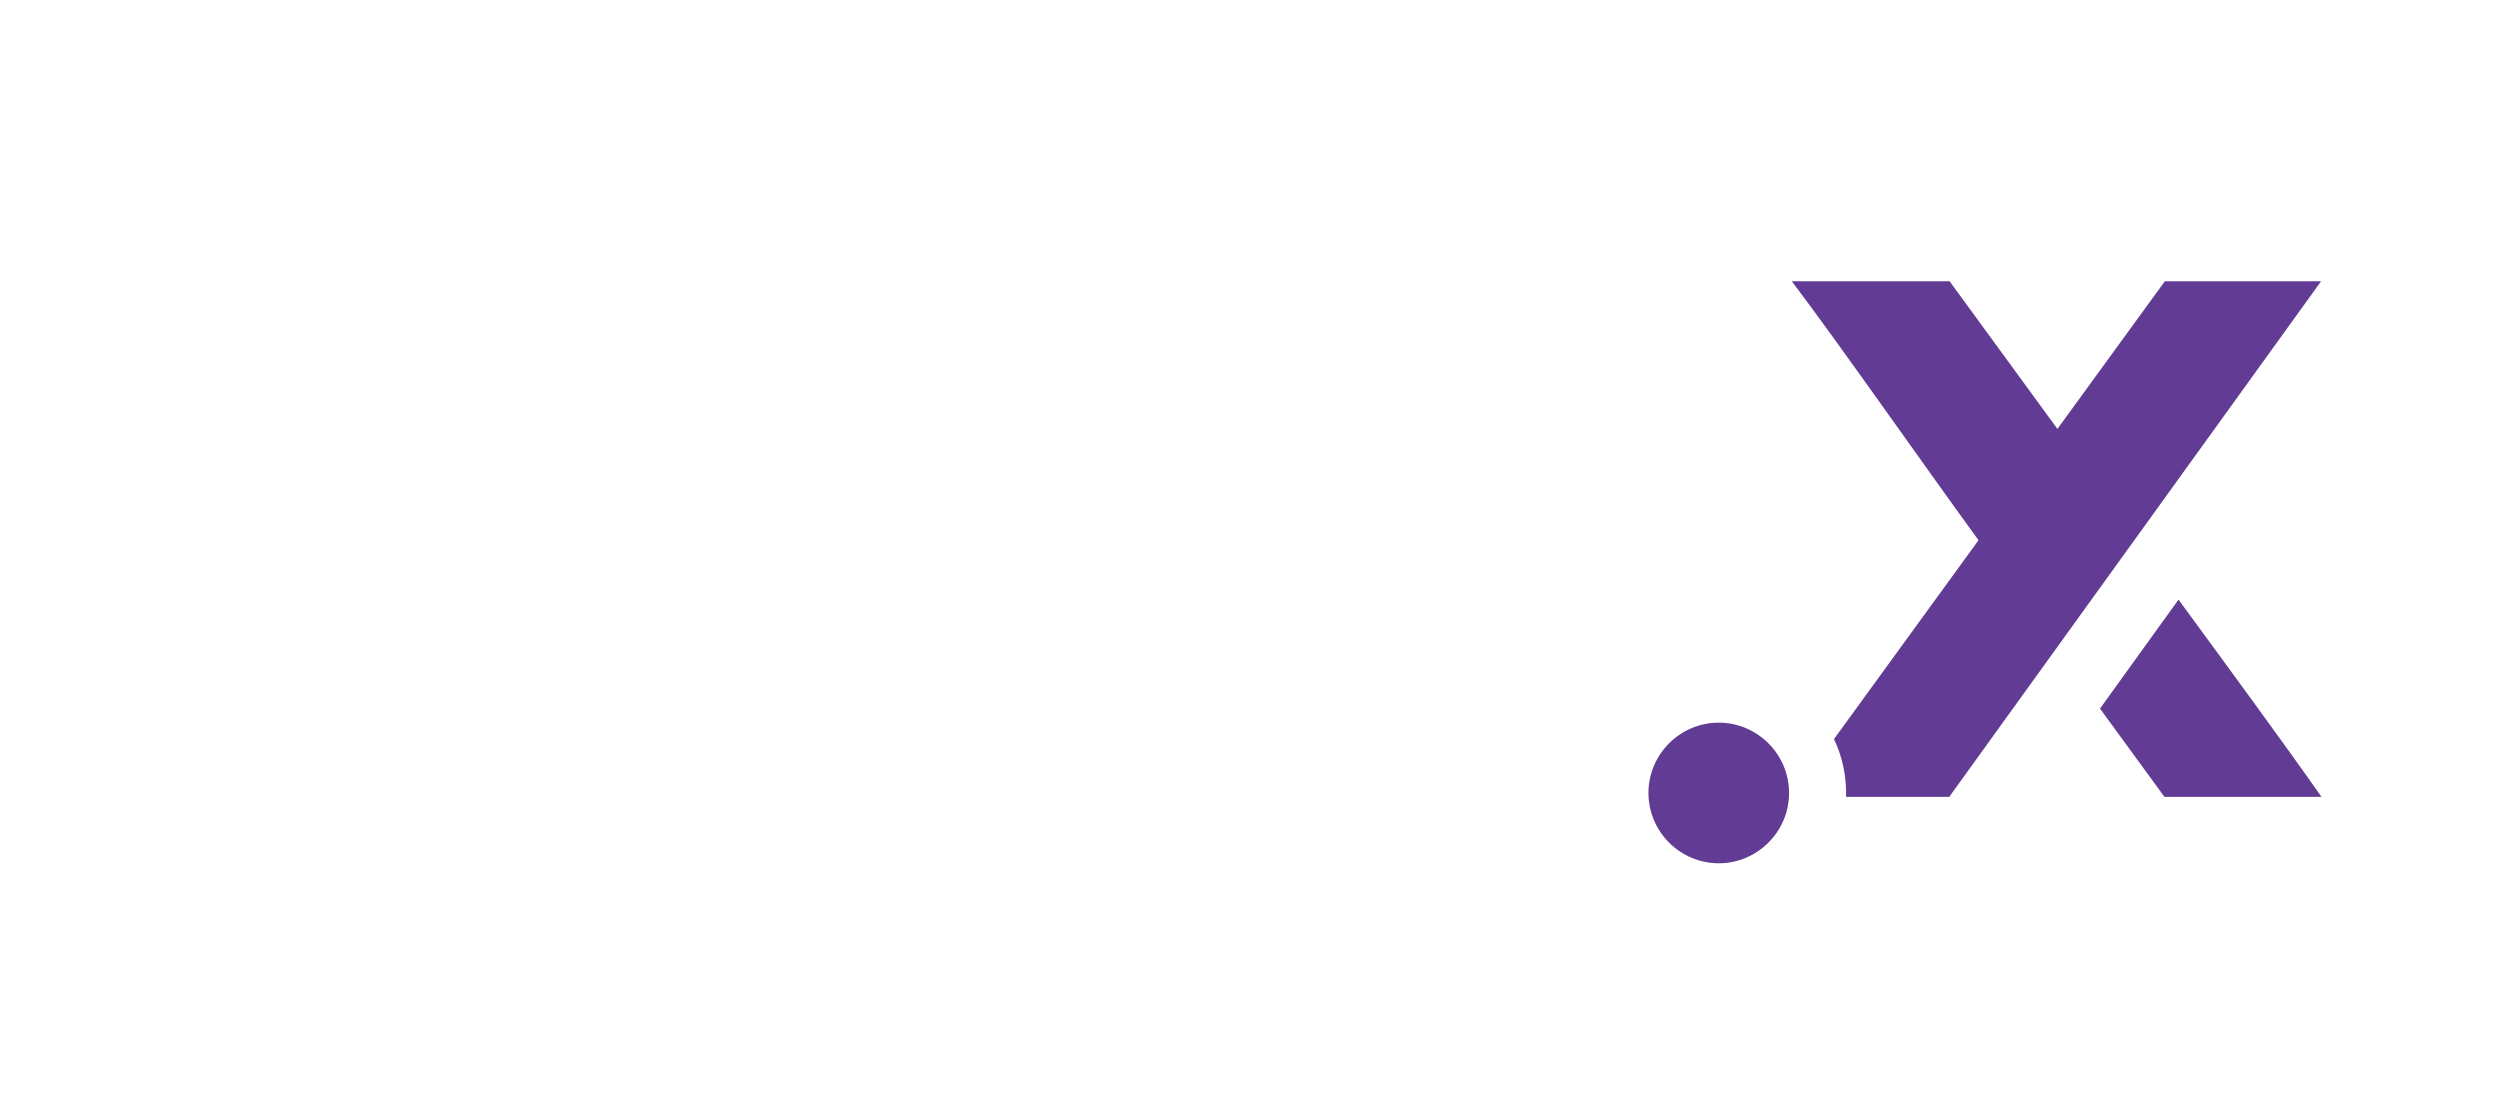<?xml version="1.0" encoding="UTF-8" standalone="no"?>
<!-- Generator: Adobe Illustrator 18.0.0, SVG Export Plug-In . SVG Version: 6.00 Build 0)  -->

<svg
   xmlns:dc="http://purl.org/dc/elements/1.1/"
   xmlns:cc="http://creativecommons.org/ns#"
   xmlns:rdf="http://www.w3.org/1999/02/22-rdf-syntax-ns#"
   xmlns:svg="http://www.w3.org/2000/svg"
   xmlns="http://www.w3.org/2000/svg"
   xmlns:sodipodi="http://sodipodi.sourceforge.net/DTD/sodipodi-0.dtd"
   xmlns:inkscape="http://www.inkscape.org/namespaces/inkscape"
   version="1.1"
   id="Calque_1"
   x="0px"
   y="0px"
   viewBox="0 0 640 280"
   enable-background="new 0 0 640 280"
   xml:space="preserve"
   inkscape:version="0.91 r13725"
   sodipodi:docname="Vert.x_Logo_X.svg"><defs
     id="defs3432" /><sodipodi:namedview
     pagecolor="#ffffff"
     bordercolor="#666666"
     borderopacity="1"
     objecttolerance="10"
     gridtolerance="10"
     guidetolerance="10"
     inkscape:pageopacity="0"
     inkscape:pageshadow="2"
     inkscape:window-width="1920"
     inkscape:window-height="1079"
     id="namedview3430"
     showgrid="false"
     inkscape:zoom="2.784375"
     inkscape:cx="320"
     inkscape:cy="140"
     inkscape:window-x="0"
     inkscape:window-y="1"
     inkscape:window-maximized="1"
     inkscape:current-layer="Calque_1" /><path
     fill="#623C94"
     d="M458,203c0-9.9-8.1-18-18-18s-18,8.1-18,18s8.1,18,18,18S458,212.9,458,203"
     id="path3422" /><g
     id="g3424"><path
       fill="#623C94"
       d="M577.4,72h-6.2h-17l-27.5,37.8L499.1,72h-17h-6.4h-17c12.1,16,33.6,46.8,47.8,66.3l-37,50.9   c2,4.2,3.1,8.9,3.1,13.8c0,0.3,0,0.7,0,1h3.2h6.4H499l95.2-132H577.4z"
       id="path3426" /><path
       fill="#623C94"
       d="M557.7,153.5l-20.1,27.9l16.5,22.6h17h6.2h17C584.7,190.3,570.3,170.7,557.7,153.5z"
       id="path3428" /></g></svg>